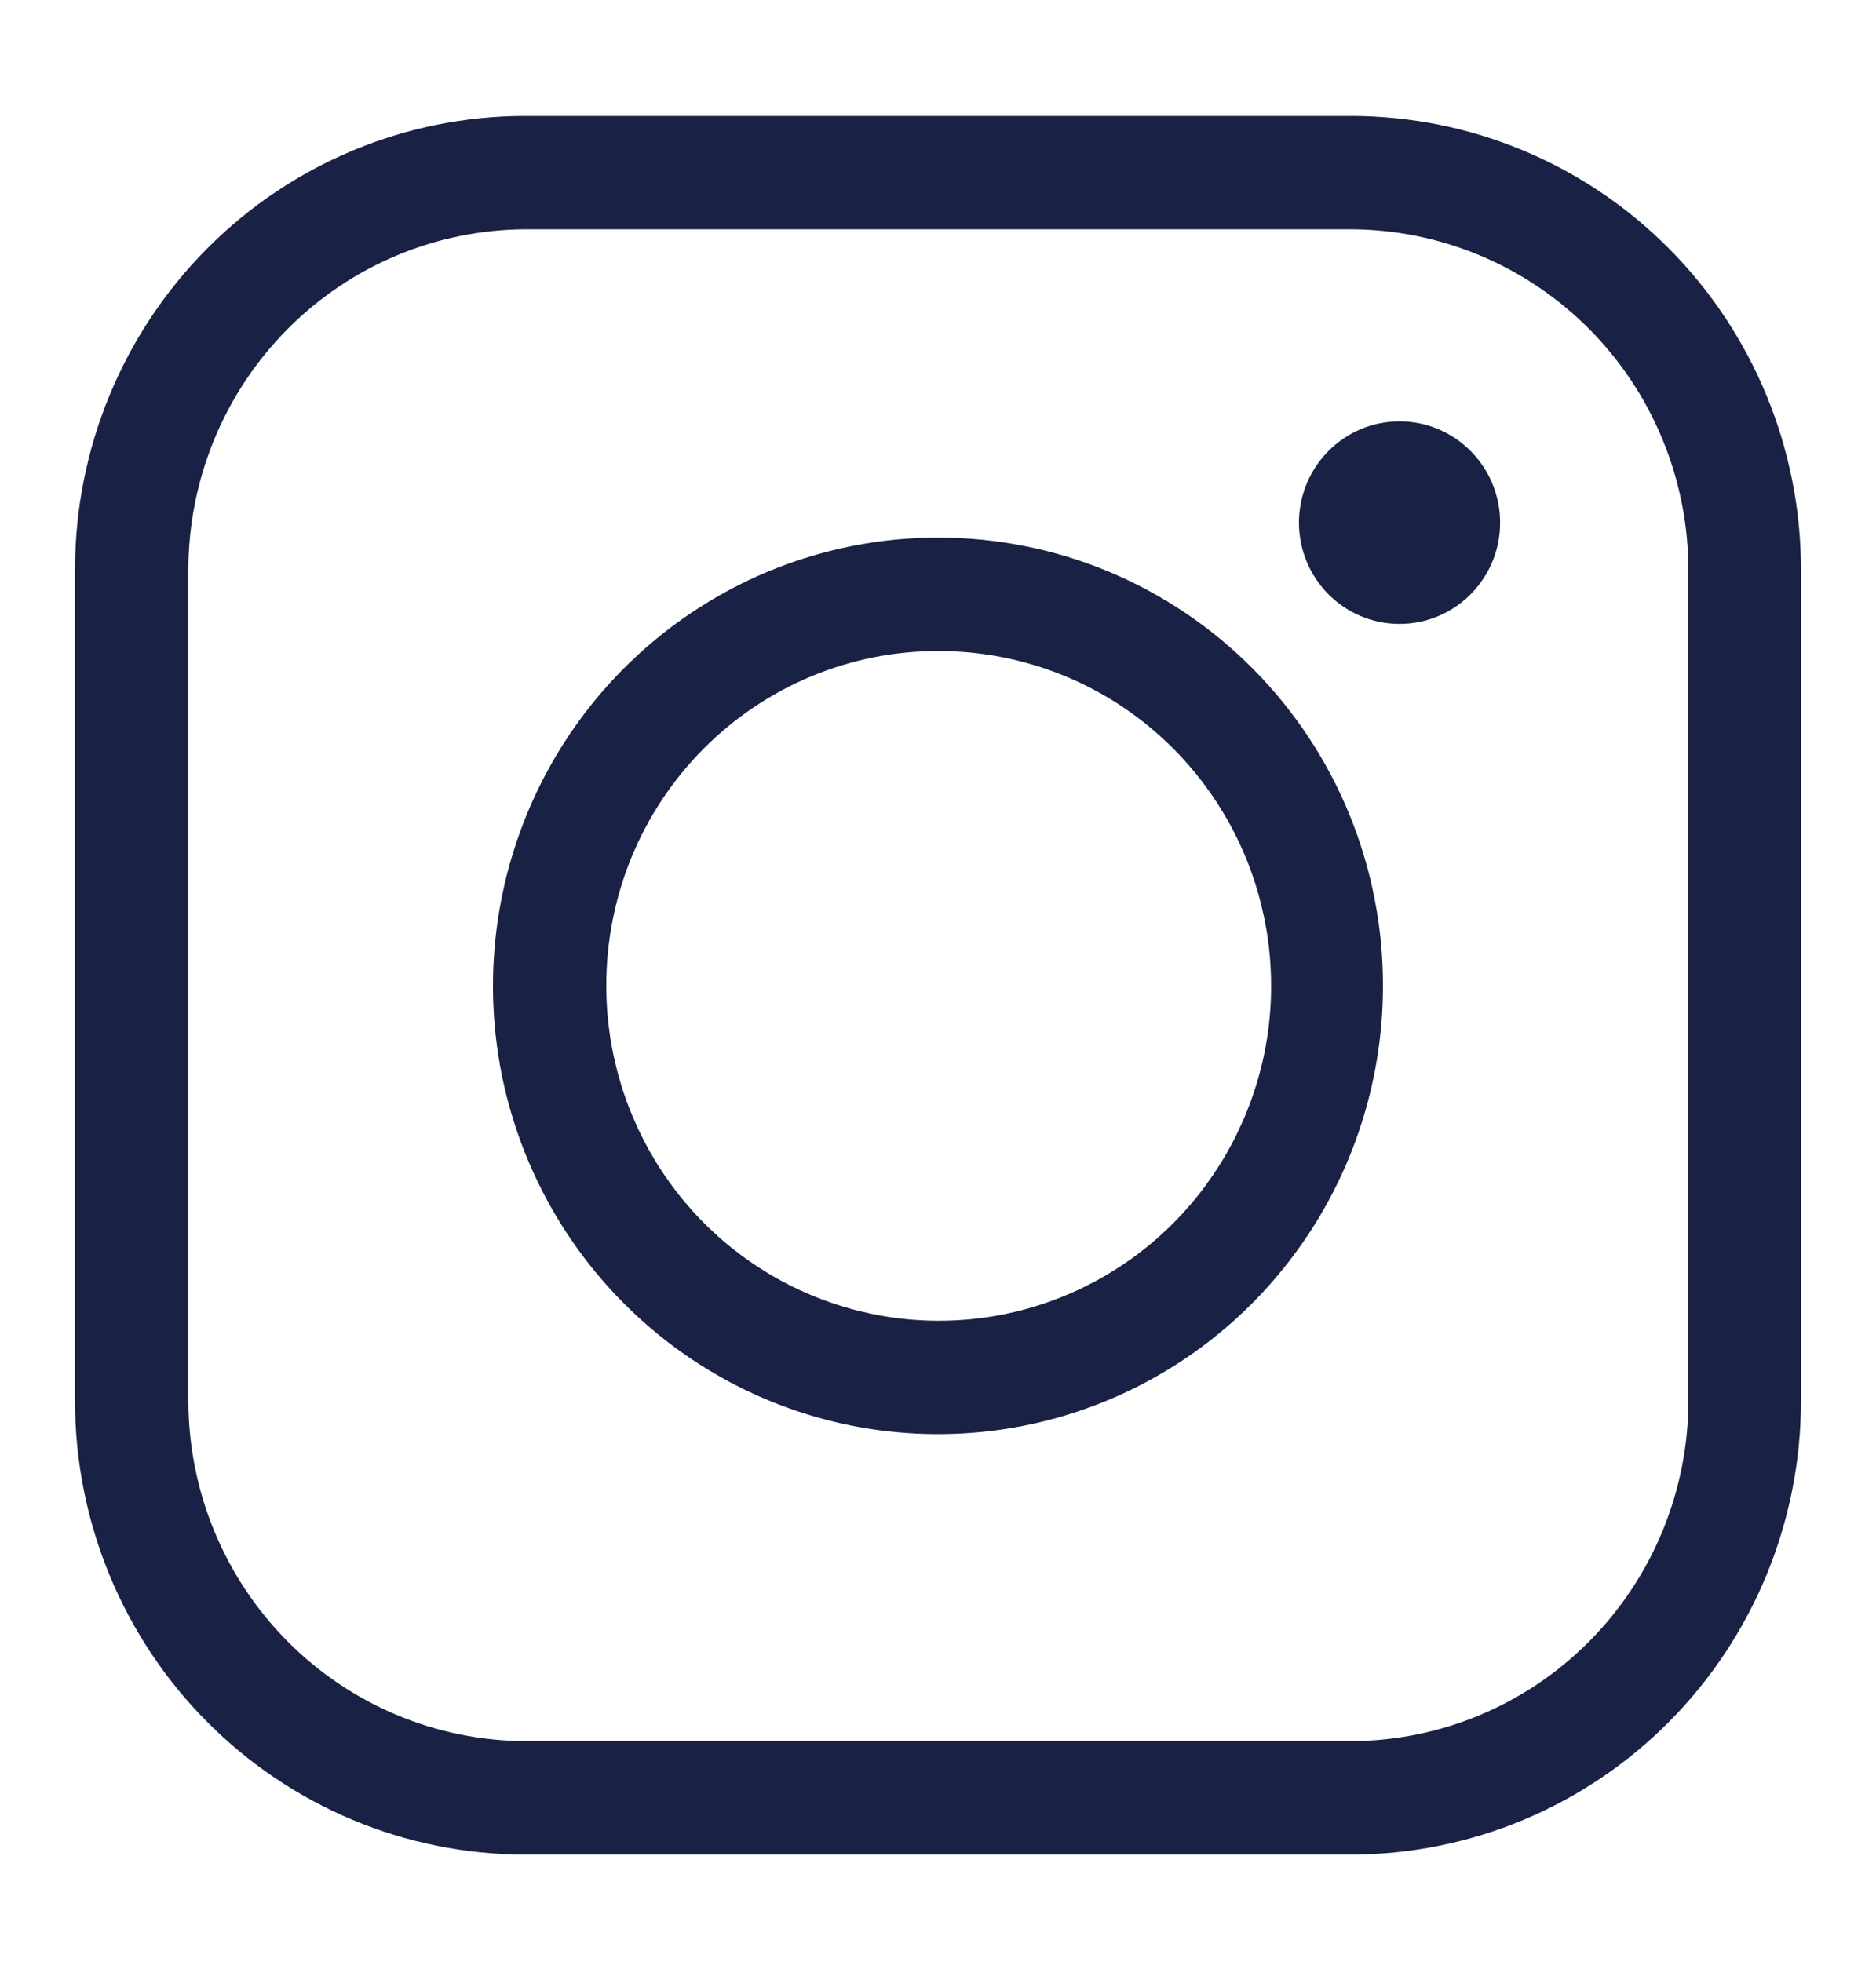 <svg width="22" height="23" viewBox="0 0 22 23" fill="none" xmlns="http://www.w3.org/2000/svg">
<path d="M15.84 2.688C16.89 2.691 17.896 3.112 18.638 3.859C19.38 4.606 19.798 5.62 19.8 6.677V16.426C19.798 17.483 19.38 18.496 18.638 19.243C17.896 19.991 16.89 20.412 15.84 20.414H6.16C5.112 20.409 4.108 19.987 3.368 19.24C2.628 18.493 2.211 17.481 2.209 16.426V6.677C2.211 5.621 2.628 4.609 3.368 3.862C4.108 3.115 5.112 2.693 6.16 2.688H15.84ZM15.84 1.359H6.16C4.76 1.359 3.417 1.919 2.427 2.916C1.436 3.914 0.88 5.266 0.88 6.677L0.88 16.426C0.88 17.836 1.436 19.189 2.427 20.186C3.417 21.183 4.76 21.744 6.16 21.744H15.84C17.241 21.744 18.584 21.183 19.574 20.186C20.564 19.189 21.12 17.836 21.12 16.426V6.677C21.12 5.266 20.564 3.914 19.574 2.916C18.584 1.919 17.241 1.359 15.84 1.359V1.359Z" fill="#192144"/>
<path d="M11.008 7.633C11.78 7.633 12.533 7.863 13.174 8.294C13.815 8.726 14.315 9.339 14.61 10.056C14.905 10.774 14.982 11.563 14.832 12.325C14.681 13.086 14.31 13.786 13.765 14.335C13.22 14.884 12.525 15.258 11.769 15.41C11.013 15.561 10.229 15.483 9.517 15.186C8.804 14.889 8.195 14.386 7.767 13.74C7.339 13.095 7.11 12.335 7.11 11.559C7.109 11.043 7.209 10.532 7.404 10.055C7.6 9.578 7.887 9.145 8.249 8.78C8.612 8.415 9.042 8.126 9.515 7.929C9.989 7.732 10.496 7.631 11.008 7.633ZM11.008 6.303C9.976 6.301 8.966 6.608 8.107 7.185C7.248 7.761 6.577 8.581 6.181 9.541C5.785 10.502 5.68 11.559 5.88 12.579C6.081 13.599 6.577 14.536 7.307 15.272C8.036 16.008 8.966 16.509 9.978 16.713C10.991 16.916 12.041 16.813 12.995 16.415C13.949 16.018 14.764 15.344 15.338 14.48C15.912 13.615 16.218 12.599 16.218 11.559C16.219 10.869 16.085 10.186 15.824 9.548C15.563 8.911 15.179 8.331 14.695 7.843C14.211 7.355 13.637 6.968 13.004 6.703C12.371 6.439 11.693 6.303 11.008 6.303Z" fill="#192144"/>
<path d="M16.412 7.315C17.064 7.315 17.592 6.783 17.592 6.128C17.592 5.472 17.064 4.94 16.412 4.94C15.761 4.94 15.233 5.472 15.233 6.128C15.233 6.783 15.761 7.315 16.412 7.315Z" fill="#192144"/>
</svg>
